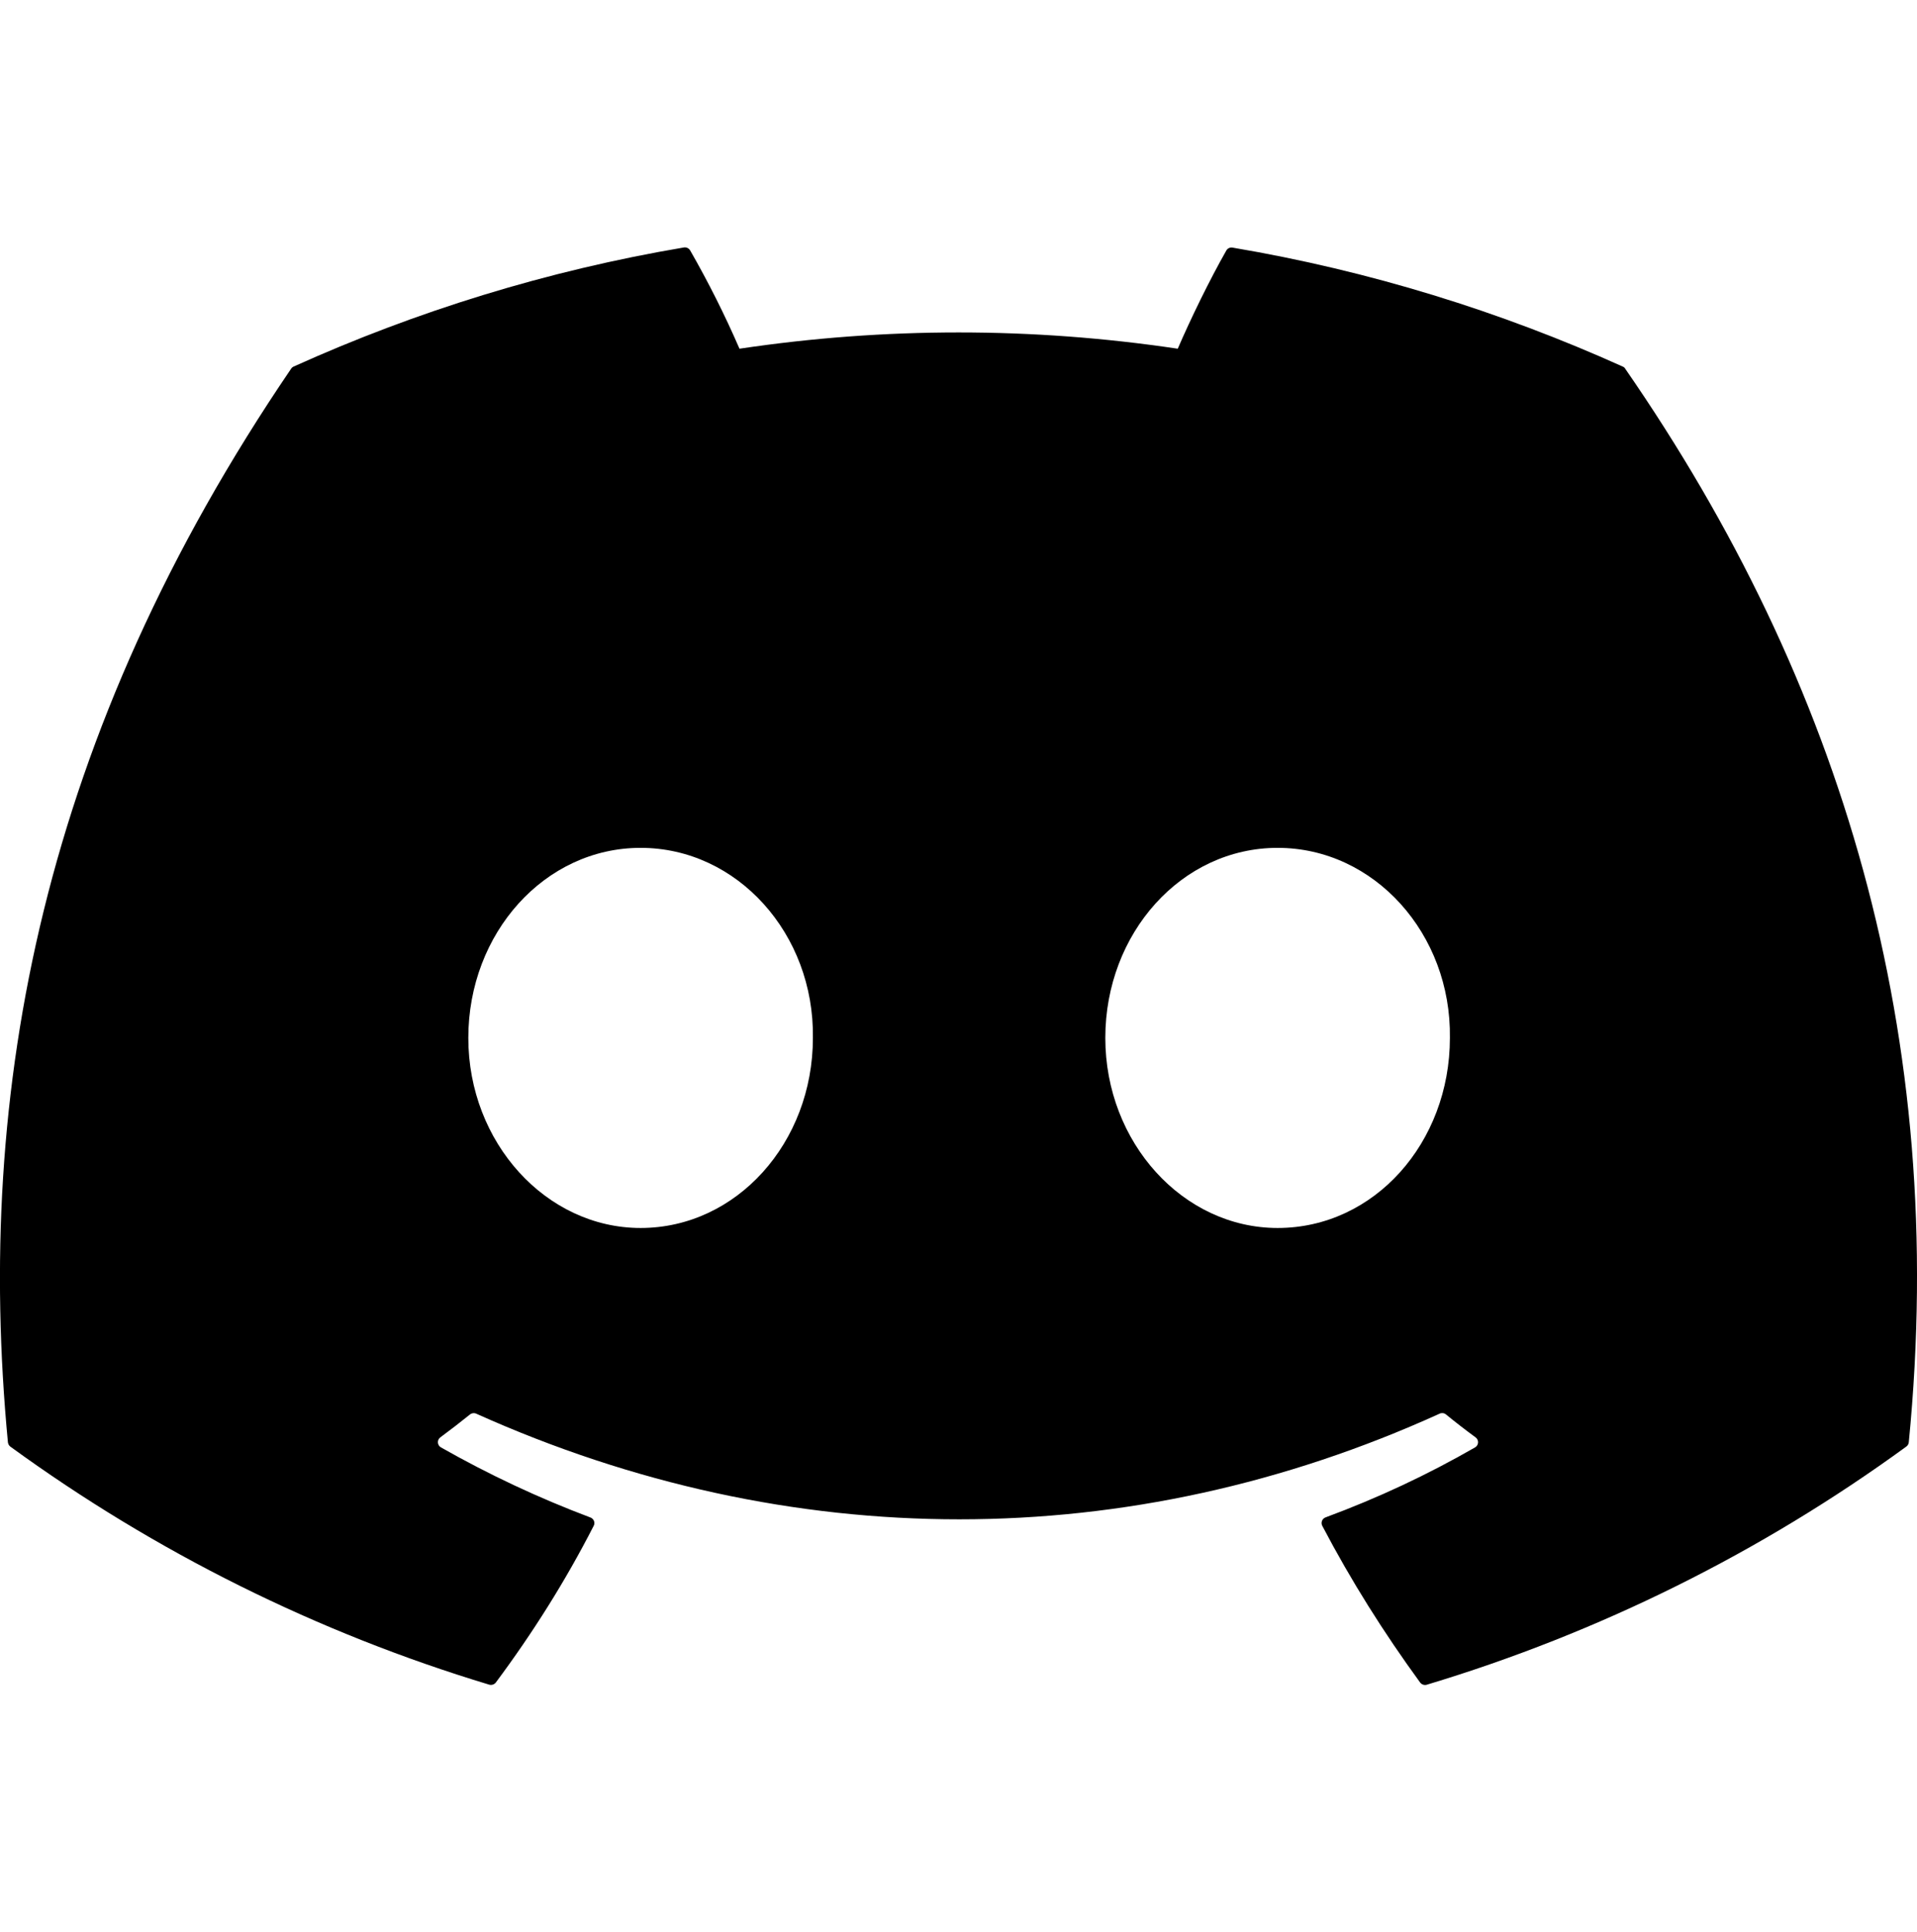 <svg width="128" height="129" viewBox="0 0 128 129" fill="none" xmlns="http://www.w3.org/2000/svg">
<g clip-path="url(#clip0_107_16449)">
<path d="M108.357 24.483C100.197 20.803 91.451 18.083 82.304 16.537C82.223 16.521 82.138 16.531 82.063 16.565C81.987 16.6 81.924 16.657 81.883 16.729C80.763 18.697 79.515 21.262 78.64 23.288C68.939 21.839 59.077 21.839 49.376 23.288C48.402 21.042 47.303 18.852 46.086 16.729C46.044 16.656 45.982 16.598 45.906 16.561C45.831 16.525 45.747 16.513 45.664 16.526C36.523 18.073 27.776 20.793 19.611 24.478C19.541 24.507 19.481 24.558 19.44 24.622C2.843 49.022 -1.707 72.819 0.528 96.318C0.534 96.375 0.552 96.431 0.581 96.481C0.609 96.532 0.647 96.576 0.693 96.611C10.381 103.664 21.186 109.037 32.656 112.504C32.736 112.529 32.822 112.529 32.901 112.504C32.981 112.48 33.052 112.431 33.104 112.366C35.568 109.059 37.766 105.566 39.643 101.896C39.755 101.683 39.648 101.427 39.424 101.342C35.979 100.044 32.641 98.479 29.44 96.659C29.383 96.626 29.334 96.58 29.299 96.524C29.264 96.467 29.244 96.403 29.239 96.337C29.235 96.271 29.247 96.205 29.275 96.145C29.302 96.085 29.345 96.032 29.398 95.993C30.07 95.496 30.741 94.979 31.381 94.462C31.439 94.415 31.509 94.386 31.582 94.376C31.655 94.367 31.73 94.378 31.797 94.409C52.742 103.816 75.424 103.816 96.123 94.409C96.191 94.376 96.266 94.364 96.34 94.372C96.415 94.38 96.485 94.41 96.544 94.457C97.184 94.979 97.851 95.496 98.528 95.993C98.582 96.031 98.624 96.083 98.653 96.143C98.681 96.203 98.695 96.268 98.691 96.334C98.688 96.4 98.669 96.465 98.635 96.521C98.601 96.578 98.553 96.625 98.496 96.659C95.307 98.494 91.99 100.046 88.507 101.336C88.453 101.356 88.405 101.386 88.364 101.426C88.323 101.466 88.291 101.514 88.271 101.567C88.25 101.62 88.241 101.677 88.244 101.734C88.247 101.79 88.262 101.846 88.288 101.896C90.208 105.56 92.406 109.048 94.822 112.36C94.872 112.428 94.942 112.479 95.022 112.506C95.102 112.533 95.189 112.534 95.269 112.51C106.759 109.052 117.582 103.677 127.28 96.611C127.327 96.578 127.367 96.535 127.397 96.486C127.426 96.436 127.444 96.38 127.451 96.323C130.117 69.155 122.981 45.55 108.523 24.633C108.487 24.564 108.429 24.512 108.357 24.483ZM42.773 82.008C36.469 82.008 31.27 76.307 31.27 69.315C31.27 62.318 36.368 56.622 42.773 56.622C49.227 56.622 54.379 62.366 54.278 69.315C54.278 76.312 49.179 82.008 42.773 82.008V82.008ZM85.307 82.008C78.998 82.008 73.803 76.307 73.803 69.315C73.803 62.318 78.896 56.622 85.307 56.622C91.76 56.622 96.912 62.366 96.811 69.315C96.811 76.312 91.766 82.008 85.307 82.008V82.008Z" fill="black"/>
</g>
<defs>
<clipPath id="clip0_107_16449">
<rect width="128" height="128" fill="white" transform="translate(0 0.526)"/>
</clipPath>
</defs>
</svg>
